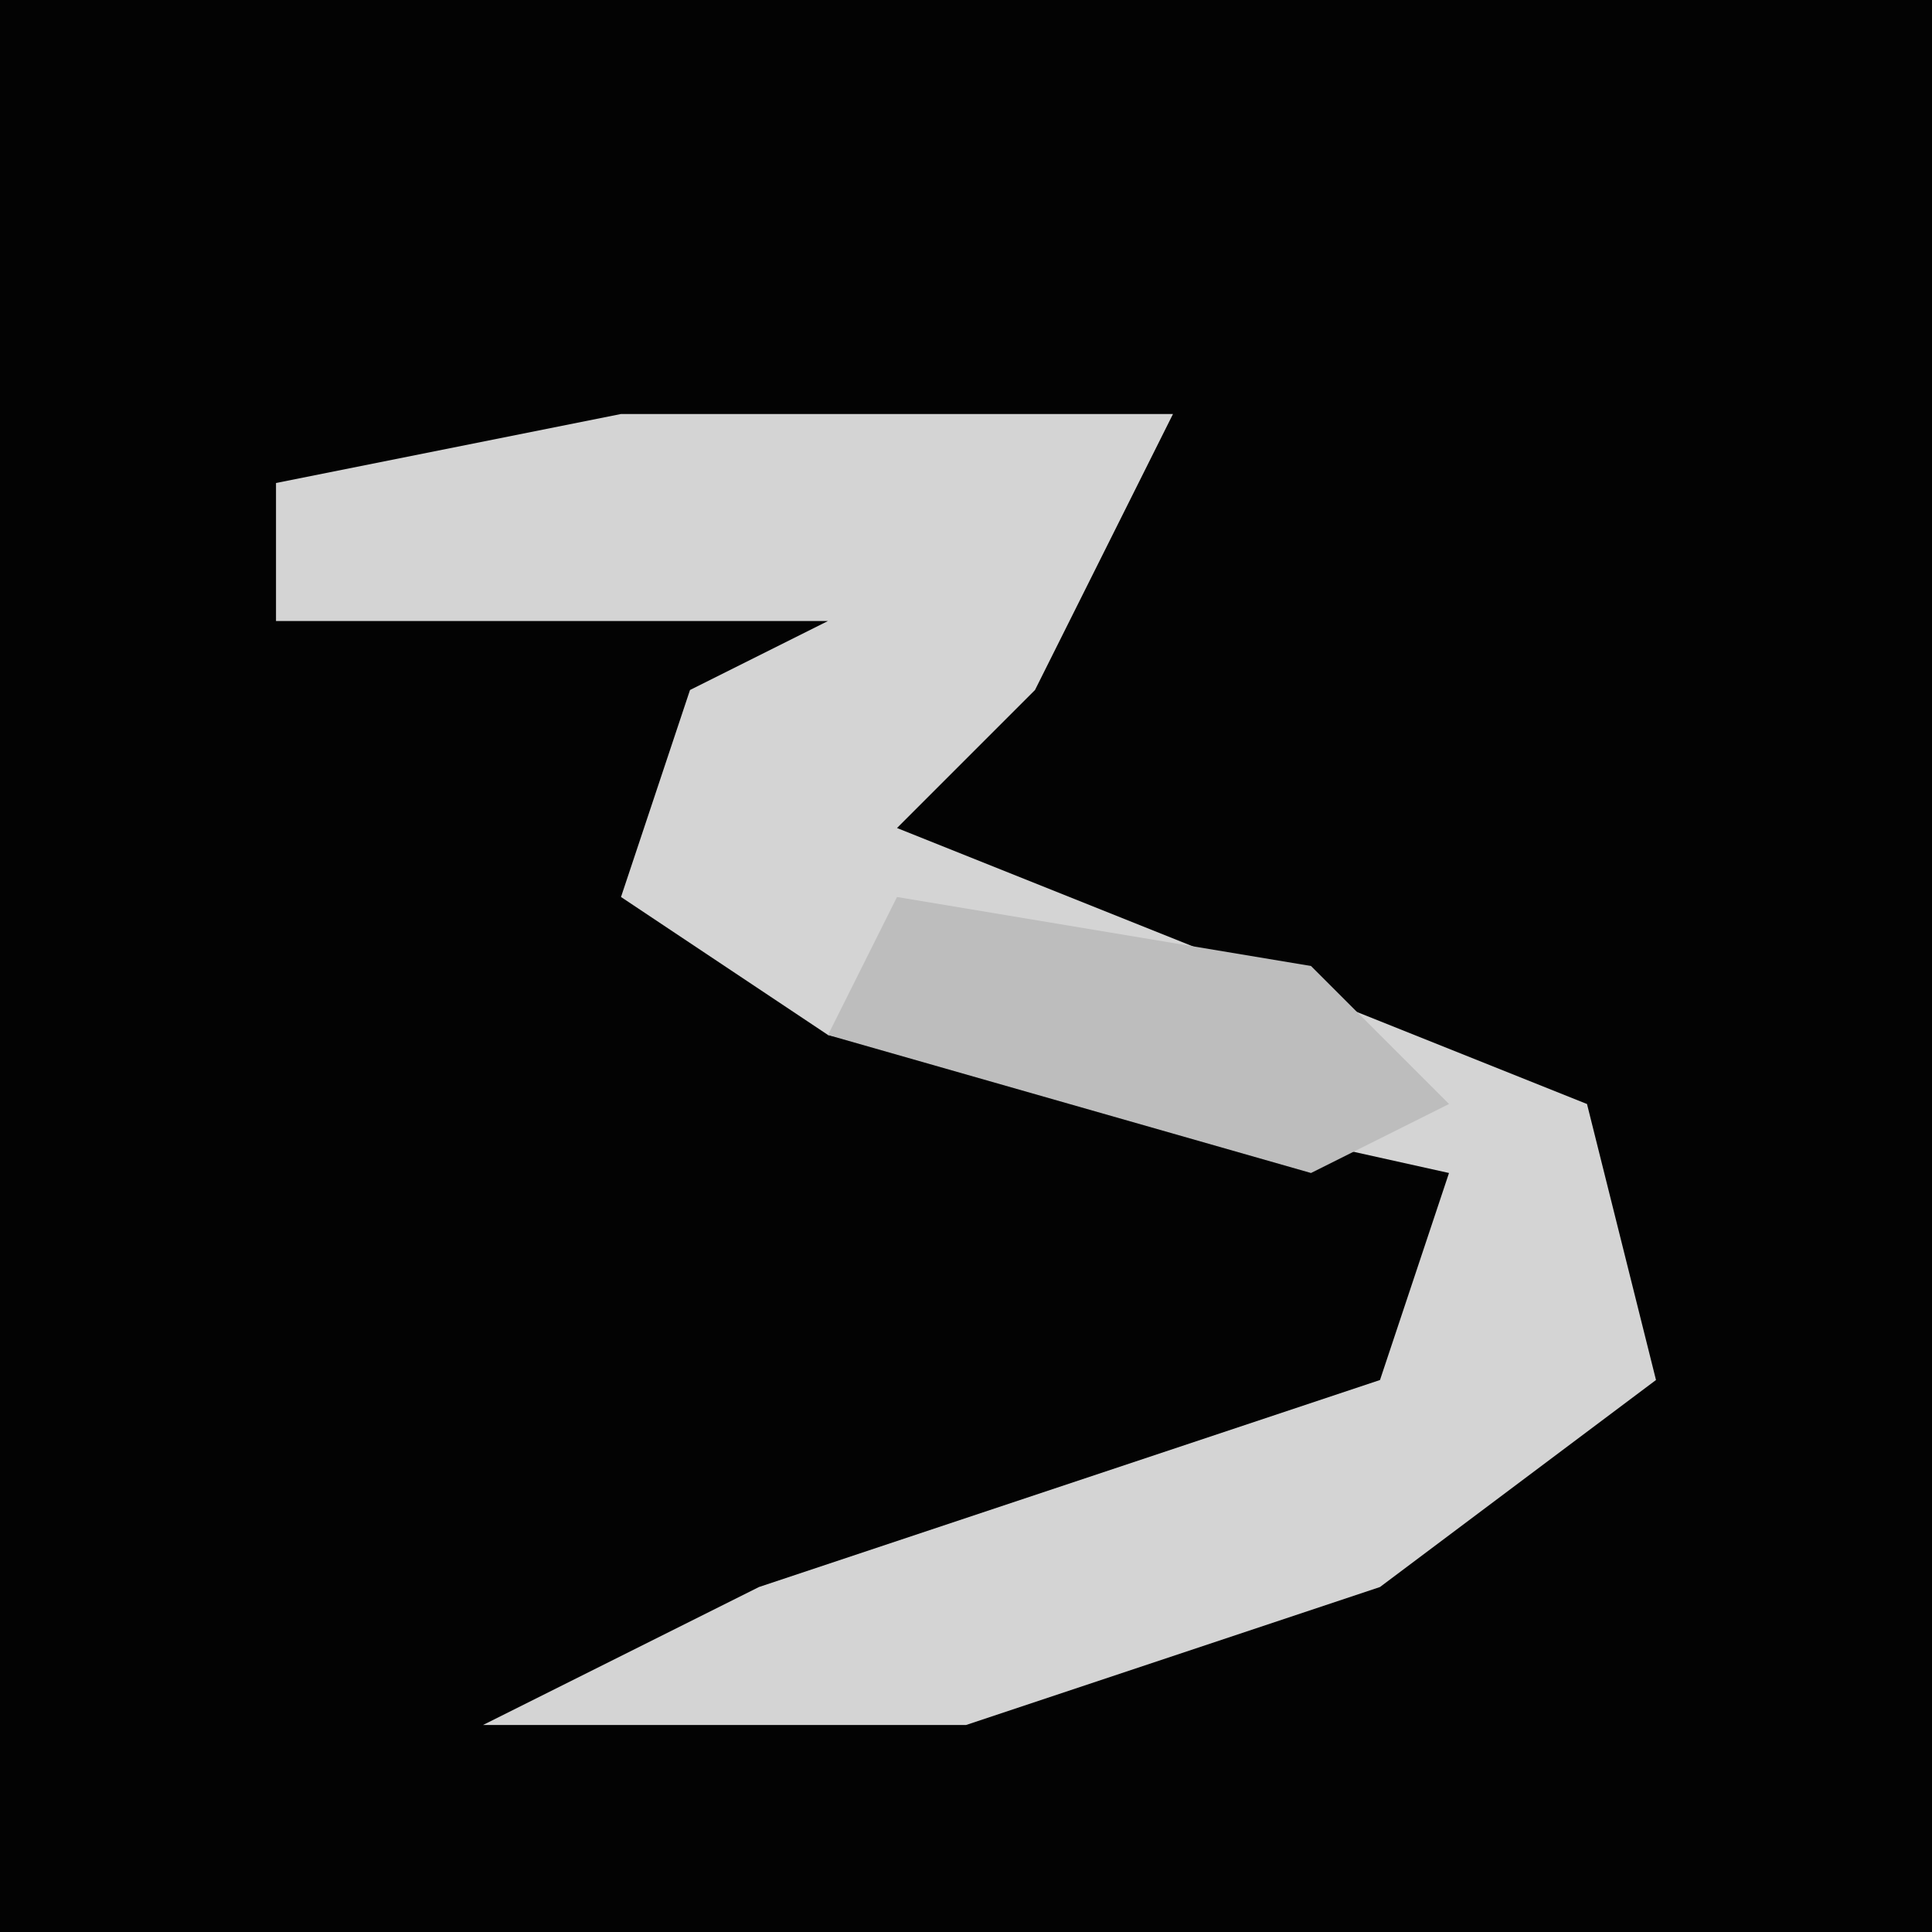 <?xml version="1.0" encoding="UTF-8"?>
<svg version="1.1" xmlns="http://www.w3.org/2000/svg" width="28" height="28">
<path d="M0,0 L28,0 L28,28 L0,28 Z " fill="#030303" transform="translate(0,0)"/>
<path d="M0,0 L8,0 L6,4 L4,6 L14,10 L15,14 L11,17 L5,19 L-2,19 L2,17 L11,14 L12,11 L3,9 L0,7 L1,4 L3,3 L-5,3 L-5,1 Z " fill="#D4D4D4" transform="translate(9,6)"/>
<path d="M0,0 L6,1 L8,3 L6,4 L-1,2 Z " fill="#BDBDBD" transform="translate(13,13)"/>
</svg>
